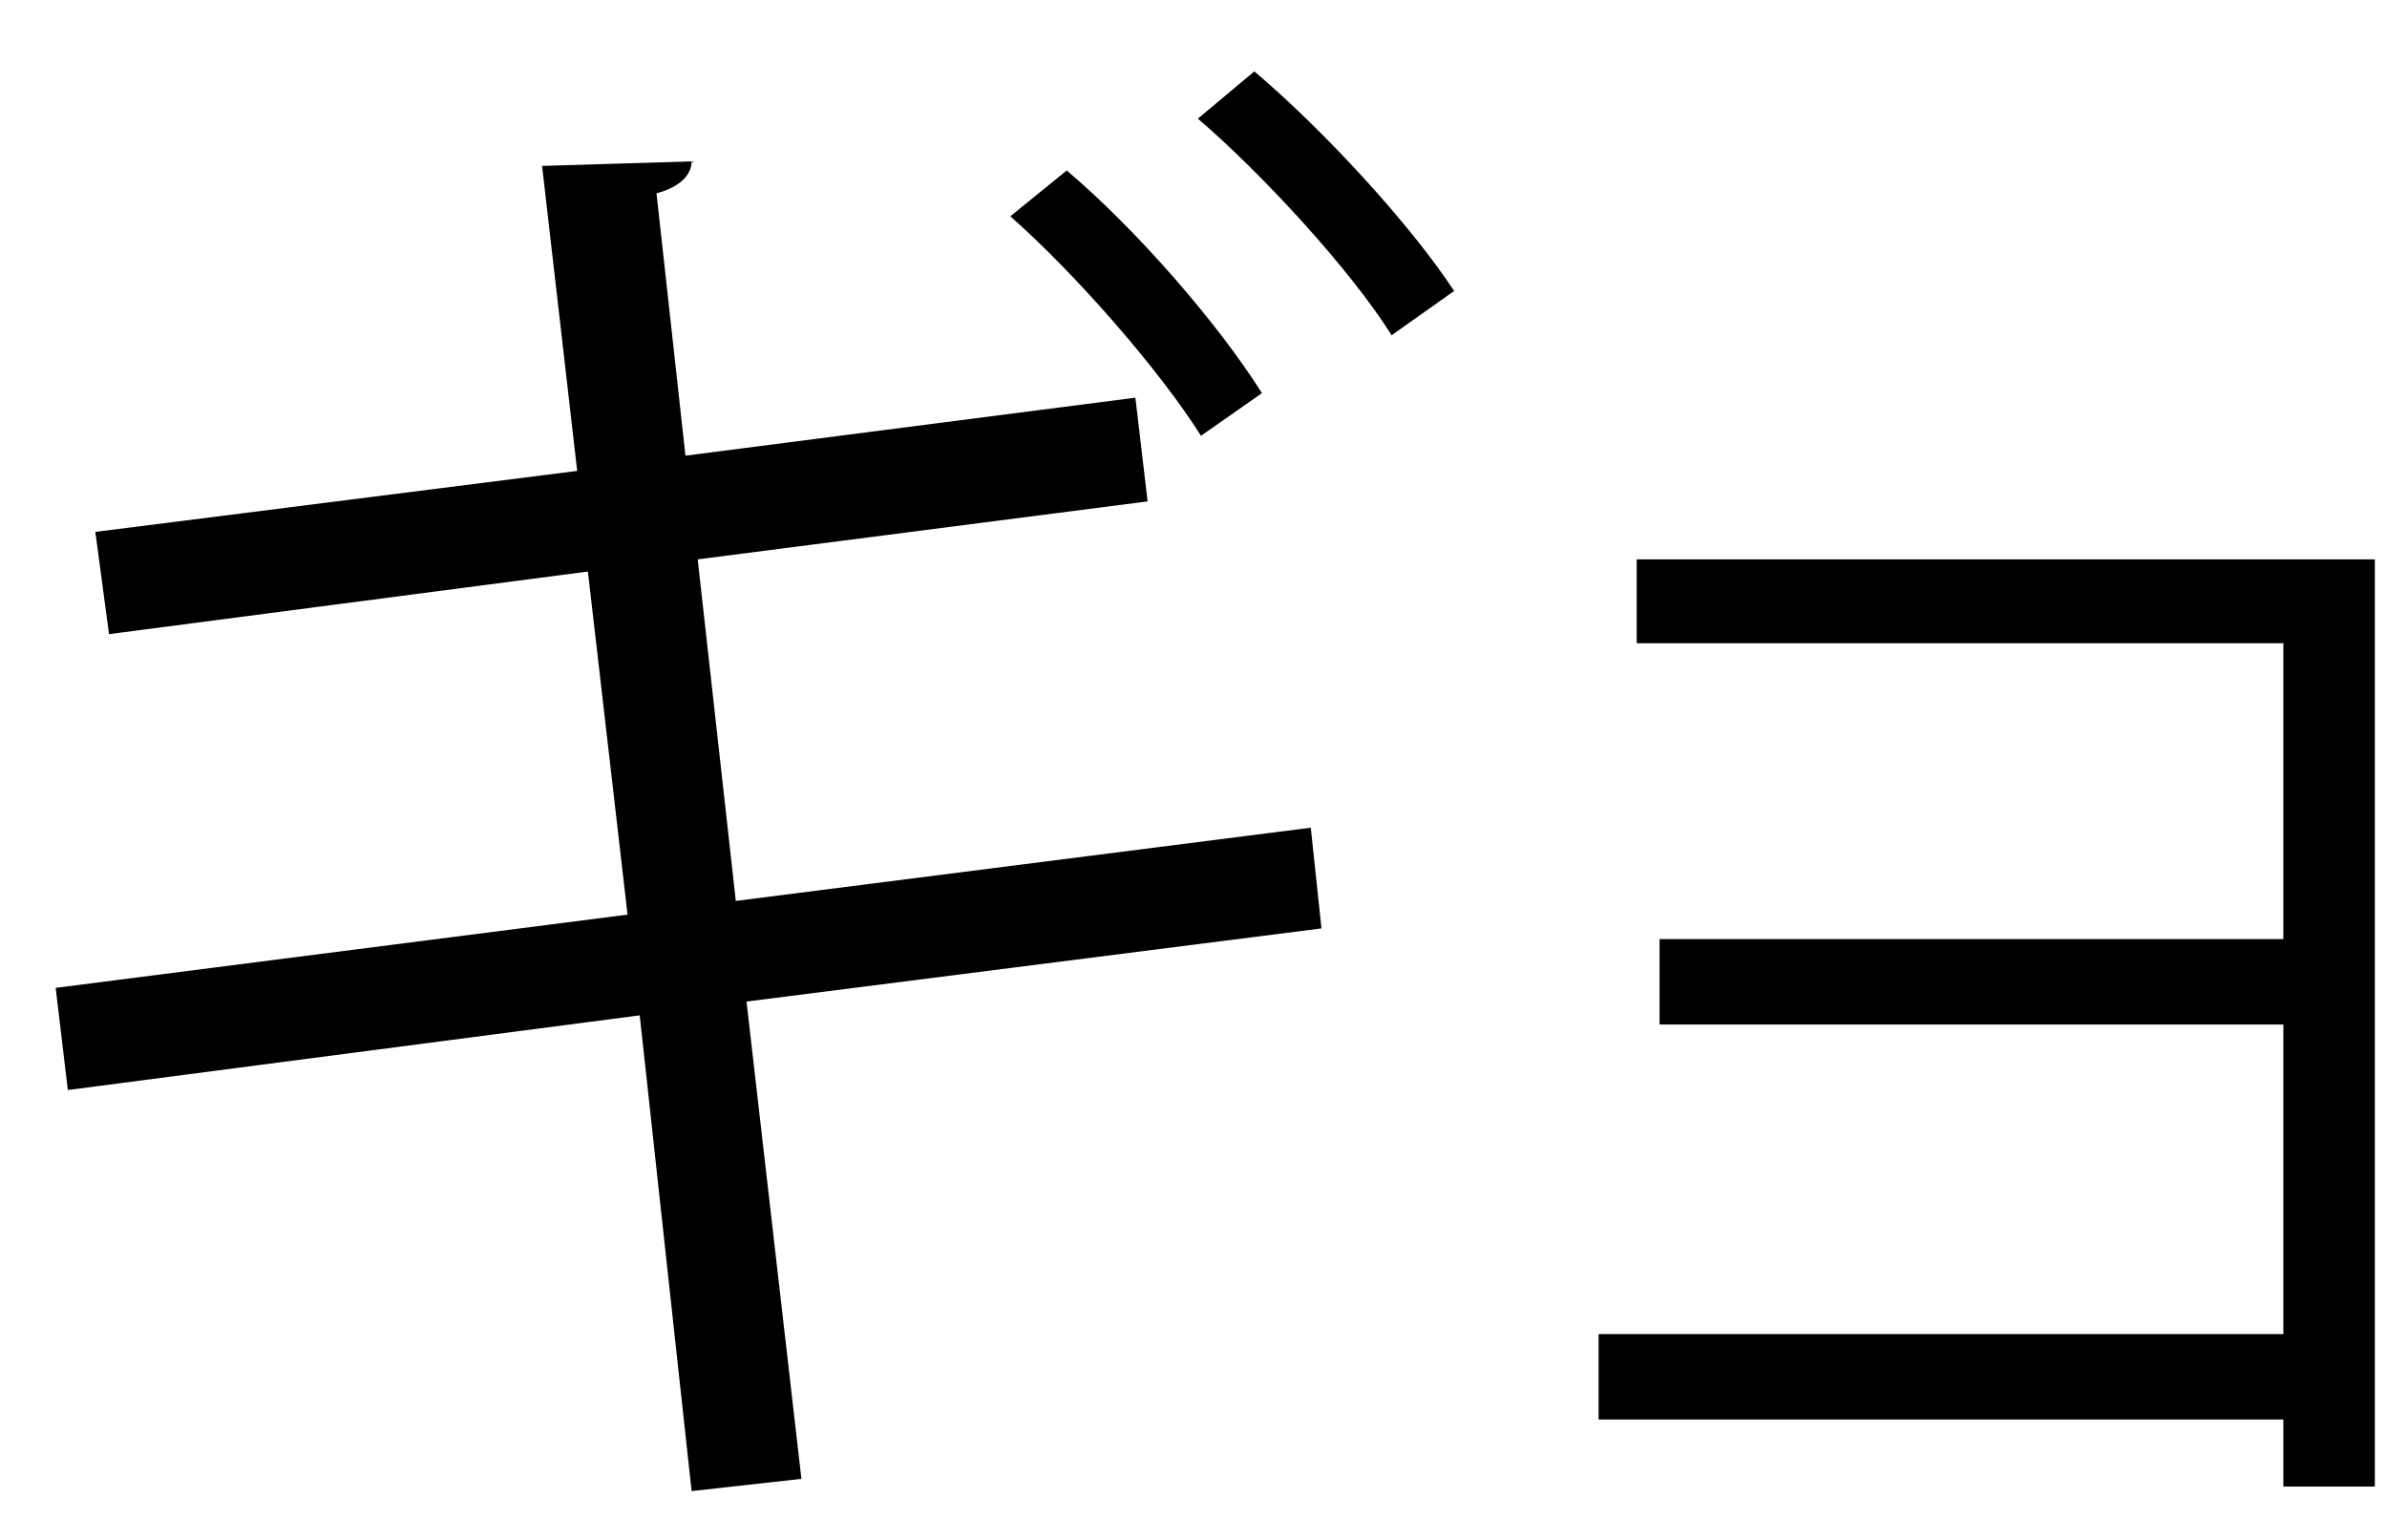 <?xml version="1.0" encoding="UTF-8" standalone="no"?>
<!DOCTYPE svg PUBLIC "-//W3C//DTD SVG 1.1//EN" "http://www.w3.org/Graphics/SVG/1.1/DTD/svg11.dtd">
<svg width="100%" height="100%" viewBox="0 0 31 20" version="1.1" xmlns="http://www.w3.org/2000/svg" xmlns:xlink="http://www.w3.org/1999/xlink" xml:space="preserve" xmlns:serif="http://www.serif.com/" style="fill-rule:evenodd;clip-rule:evenodd;stroke-linejoin:round;stroke-miterlimit:2;">
    <g transform="matrix(1,0,0,1,-153,-649)">
        <g id="gyo">
            <g transform="matrix(1,0,0,1,169.29,668.366)">
                <path d="M0,-18.439C0.911,-17.667 2.02,-16.459 2.595,-15.587L1.783,-15.012C1.248,-15.865 0.099,-17.112 -0.733,-17.825L0,-18.439ZM-2.436,-17.152C-1.525,-16.379 -0.475,-15.171 0.099,-14.26L-0.693,-13.706C-1.228,-14.557 -2.317,-15.805 -3.169,-16.557L-2.436,-17.152ZM-6.595,-6.358L-5.882,-0.159L-7.308,0L-7.982,-6.179L-15.409,-5.209L-15.567,-6.536L-8.14,-7.487L-8.655,-11.943L-14.874,-11.13L-15.052,-12.458L-8.794,-13.25L-9.25,-17.211L-7.308,-17.27C-7.308,-17.092 -7.467,-16.934 -7.764,-16.855L-7.388,-13.448L-1.545,-14.201L-1.386,-12.854L-7.229,-12.101L-6.734,-7.665L0.733,-8.616L0.872,-7.308L-6.595,-6.358Z" style="fill-rule:nonzero;"/>
            </g>
            <g transform="matrix(1,0,0,1,183.842,668.307)">
                <path d="M0,-12.042L0,0L-1.188,0L-1.188,-0.871L-10.081,-0.871L-10.081,-1.98L-1.188,-1.98L-1.188,-6.001L-9.289,-6.001L-9.289,-7.11L-1.188,-7.11L-1.188,-10.953L-9.586,-10.953L-9.586,-12.042L0,-12.042Z" style="fill-rule:nonzero;"/>
            </g>
        </g>
    </g>
</svg>
